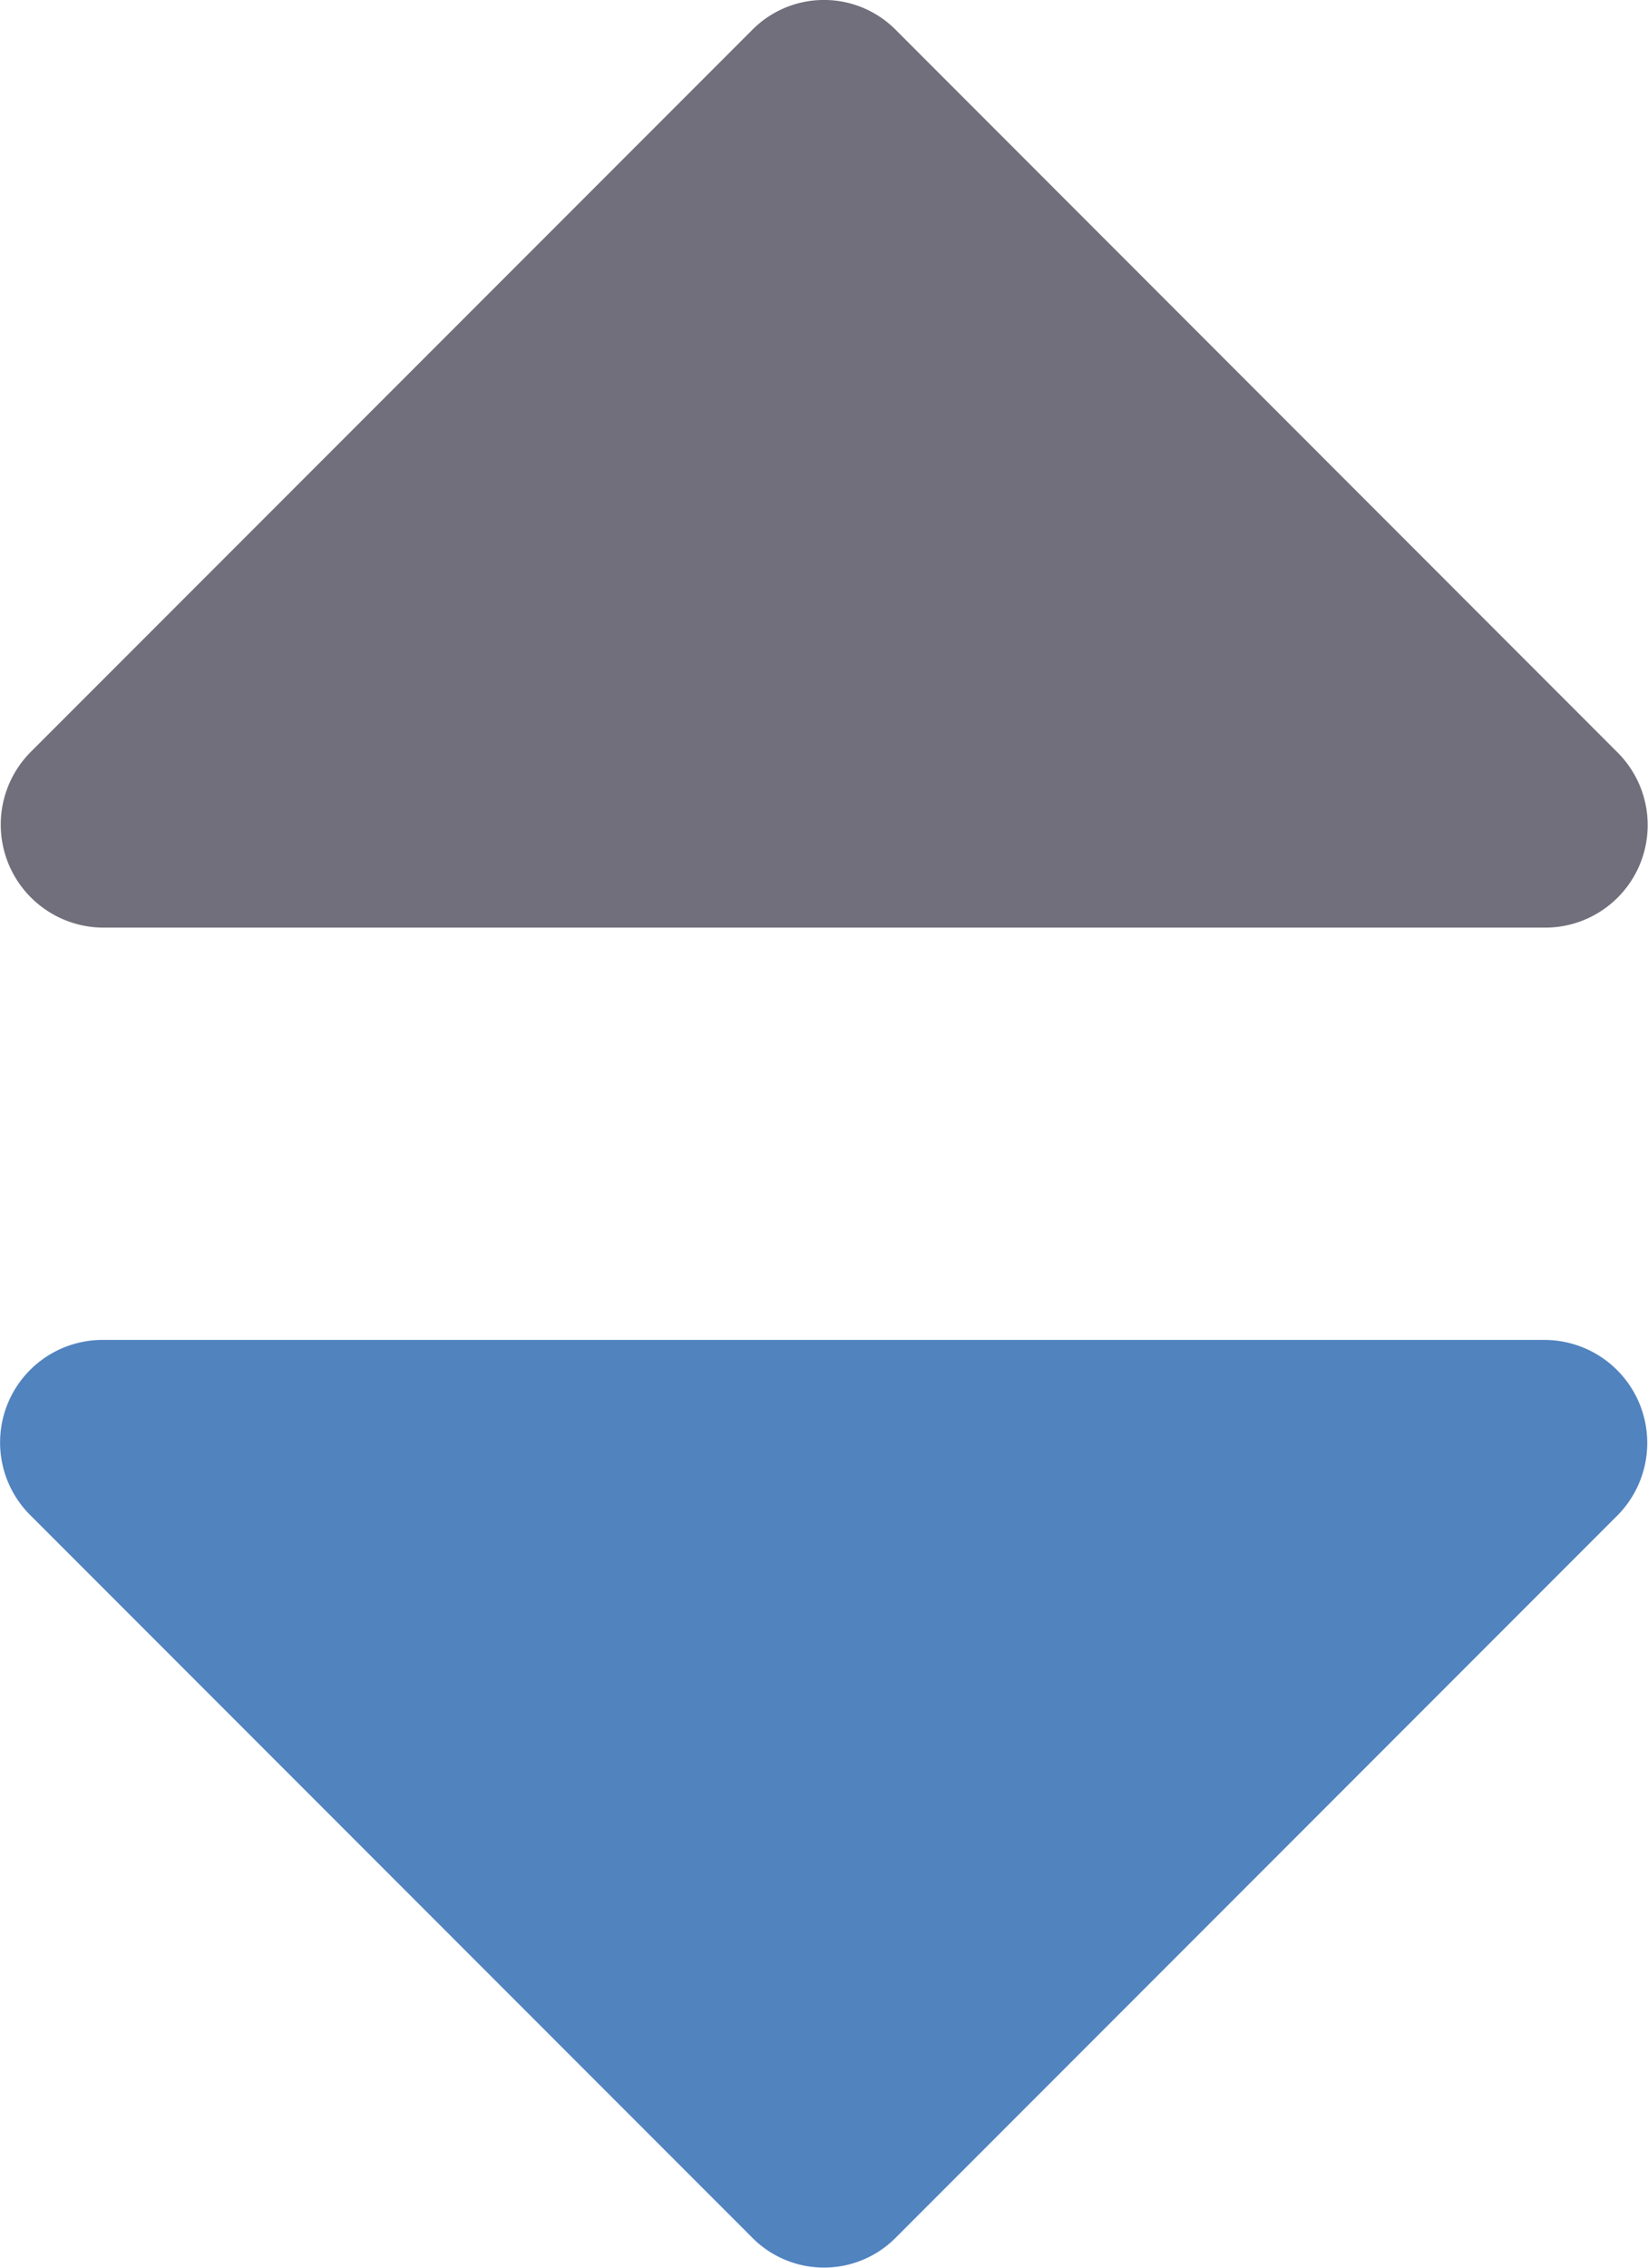 <svg id="sort-arrows-couple-pointing-up-and-down" xmlns="http://www.w3.org/2000/svg" width="6.964" height="9.576" viewBox="0 0 6.964 9.576">
  <g id="Group_366" data-name="Group 366" transform="translate(0)">
    <path id="Path_1455" data-name="Path 1455" d="M55.253,3.917h6.093a.433.433,0,0,0,.306-.741L58.606.129a.427.427,0,0,0-.612,0L54.947,3.176a.435.435,0,0,0,.306.741Z" transform="translate(-54.818 0)" fill="#131023" opacity="0.6"/>
    <path id="Path_1456" data-name="Path 1456" d="M61.347,237.549H55.253a.433.433,0,0,0-.306.741l3.047,3.047a.427.427,0,0,0,.612,0l3.047-3.047a.435.435,0,0,0-.306-.741Z" transform="translate(-54.818 -231.891)" fill="#5183bf"/>
  </g>
</svg>
